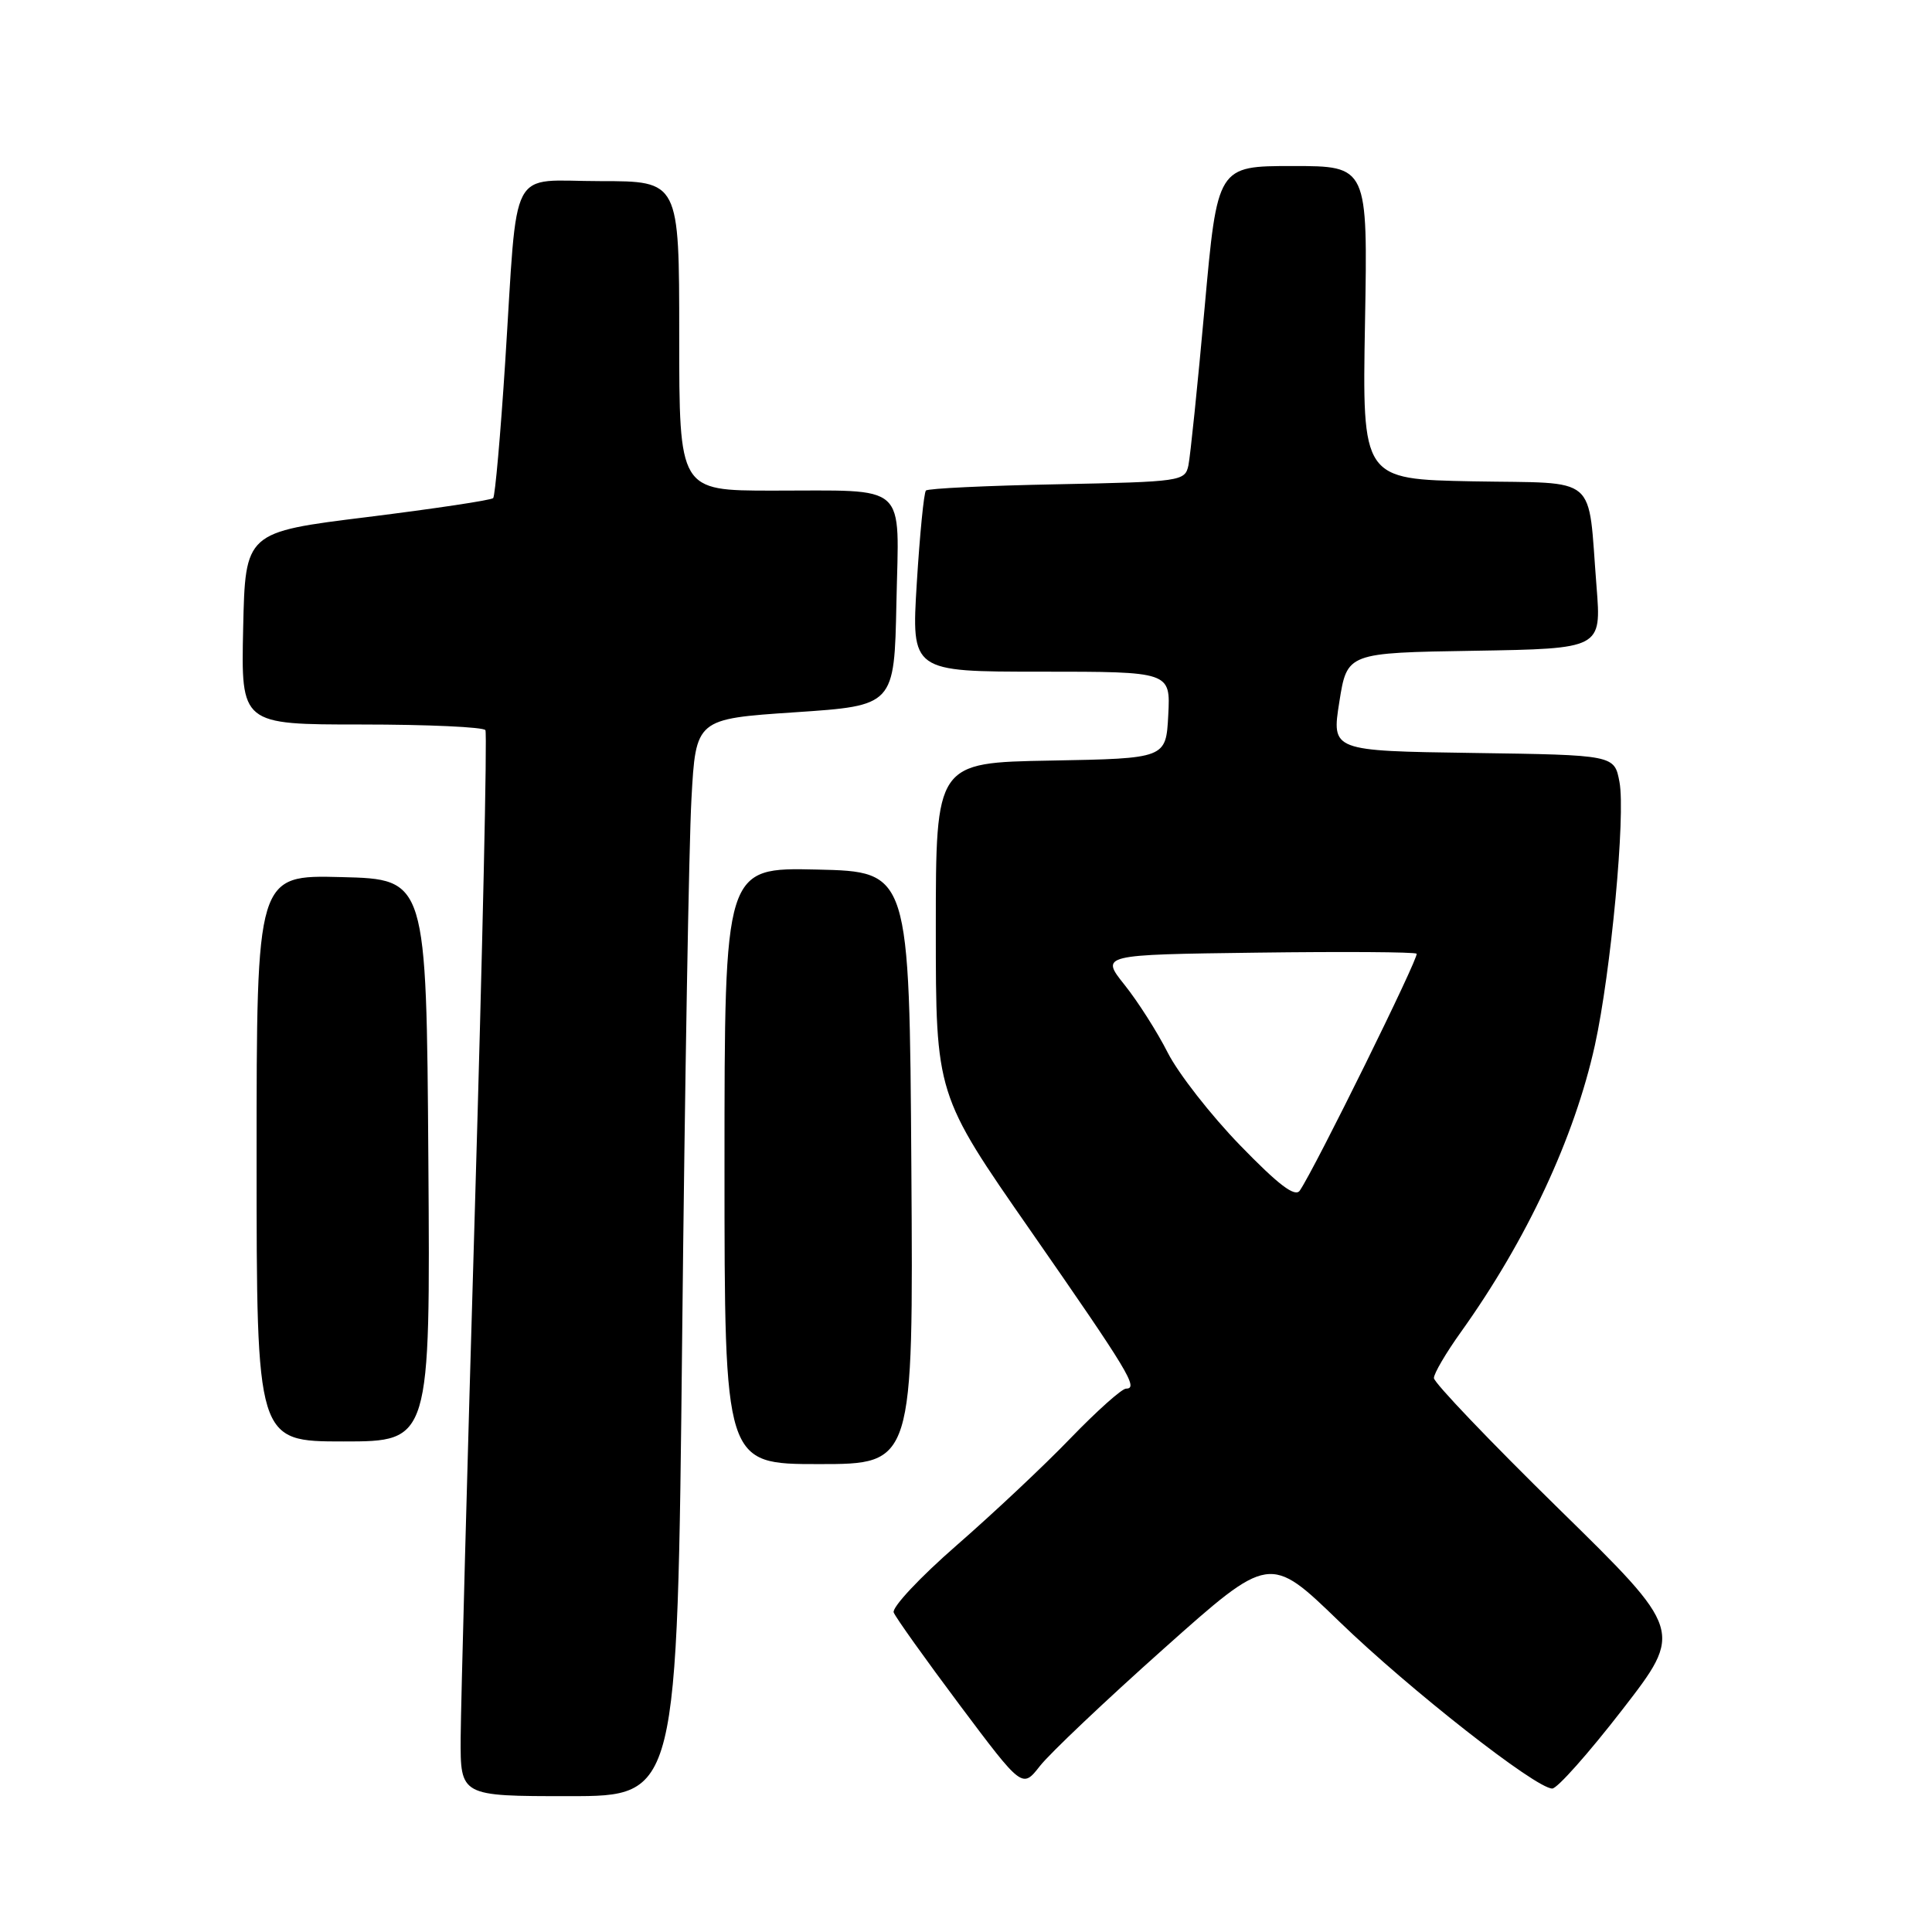 <?xml version="1.0" encoding="UTF-8" standalone="no"?>
<!DOCTYPE svg PUBLIC "-//W3C//DTD SVG 1.1//EN" "http://www.w3.org/Graphics/SVG/1.1/DTD/svg11.dtd" >
<svg xmlns="http://www.w3.org/2000/svg" xmlns:xlink="http://www.w3.org/1999/xlink" version="1.1" viewBox="0 0 256 256">
 <g >
 <path fill="currentColor"
d=" M 90.39 177.25 C 90.74 143.84 91.29 111.72 91.62 105.88 C 92.20 95.26 92.20 95.26 105.35 94.38 C 118.50 93.50 118.50 93.50 118.78 79.87 C 119.11 63.70 120.59 65.03 102.25 65.01 C 90.00 65.00 90.00 65.00 90.00 44.50 C 90.00 24.00 90.00 24.00 79.55 24.00 C 67.24 24.00 68.65 21.30 66.94 48.00 C 66.32 57.62 65.60 65.72 65.35 66.00 C 65.09 66.28 57.59 67.40 48.69 68.51 C 32.50 70.51 32.50 70.51 32.22 83.26 C 31.94 96.00 31.94 96.00 47.91 96.00 C 56.70 96.00 64.08 96.34 64.32 96.75 C 64.57 97.16 63.94 125.62 62.93 160.00 C 61.91 194.38 61.07 225.99 61.04 230.25 C 61.00 238.00 61.00 238.00 75.38 238.00 C 89.75 238.00 89.75 238.00 90.39 177.25 Z  M 154.19 218.47 C 168.24 205.94 168.24 205.94 177.47 214.87 C 186.77 223.87 203.49 236.98 205.68 236.99 C 206.34 237.00 210.51 232.30 214.96 226.55 C 223.05 216.10 223.05 216.10 206.53 199.91 C 197.44 191.00 190.00 183.21 190.00 182.60 C 190.00 181.99 191.61 179.25 193.58 176.50 C 202.29 164.32 208.62 150.77 211.33 138.50 C 213.45 128.86 215.41 107.97 214.59 103.63 C 213.92 100.04 213.92 100.04 195.18 99.77 C 176.44 99.50 176.44 99.50 177.47 93.00 C 178.50 86.50 178.50 86.50 195.35 86.23 C 212.20 85.95 212.20 85.95 211.55 77.73 C 210.35 62.63 212.07 64.09 195.18 63.78 C 180.50 63.50 180.50 63.50 180.87 42.75 C 181.24 22.00 181.24 22.00 171.28 22.00 C 161.31 22.00 161.31 22.00 159.62 40.75 C 158.69 51.06 157.72 60.47 157.47 61.67 C 157.02 63.77 156.50 63.84 140.08 64.17 C 130.78 64.35 122.95 64.72 122.69 65.00 C 122.42 65.28 121.88 70.79 121.48 77.25 C 120.76 89.00 120.76 89.00 137.93 89.00 C 155.10 89.00 155.10 89.00 154.80 94.75 C 154.50 100.50 154.50 100.50 139.25 100.78 C 124.00 101.05 124.00 101.05 124.00 123.04 C 124.00 145.03 124.00 145.03 136.56 163.08 C 149.56 181.78 150.90 184.00 149.21 184.00 C 148.65 184.00 145.35 186.95 141.86 190.56 C 138.38 194.18 131.57 200.57 126.74 204.78 C 121.91 208.99 118.16 212.99 118.42 213.66 C 118.68 214.33 122.62 219.85 127.17 225.93 C 135.46 236.99 135.46 236.99 137.80 234.00 C 139.09 232.35 146.46 225.36 154.19 218.47 Z  M 120.76 154.75 C 120.50 115.50 120.50 115.50 108.25 115.22 C 96.00 114.94 96.00 114.94 96.00 154.47 C 96.00 194.00 96.00 194.00 108.51 194.00 C 121.02 194.00 121.02 194.00 120.76 154.75 Z  M 56.76 153.75 C 56.50 116.50 56.50 116.50 45.25 116.22 C 34.00 115.93 34.00 115.93 34.00 153.47 C 34.00 191.00 34.00 191.00 45.51 191.00 C 57.02 191.00 57.02 191.00 56.76 153.75 Z  M 164.32 151.76 C 160.45 147.77 156.14 142.25 154.74 139.50 C 153.35 136.75 150.77 132.70 149.01 130.50 C 145.82 126.50 145.82 126.50 166.56 126.23 C 177.96 126.08 187.48 126.14 187.71 126.37 C 188.08 126.75 174.25 154.80 172.23 157.76 C 171.60 158.68 169.41 157.01 164.32 151.76 Z "/>
</g>
</svg>
